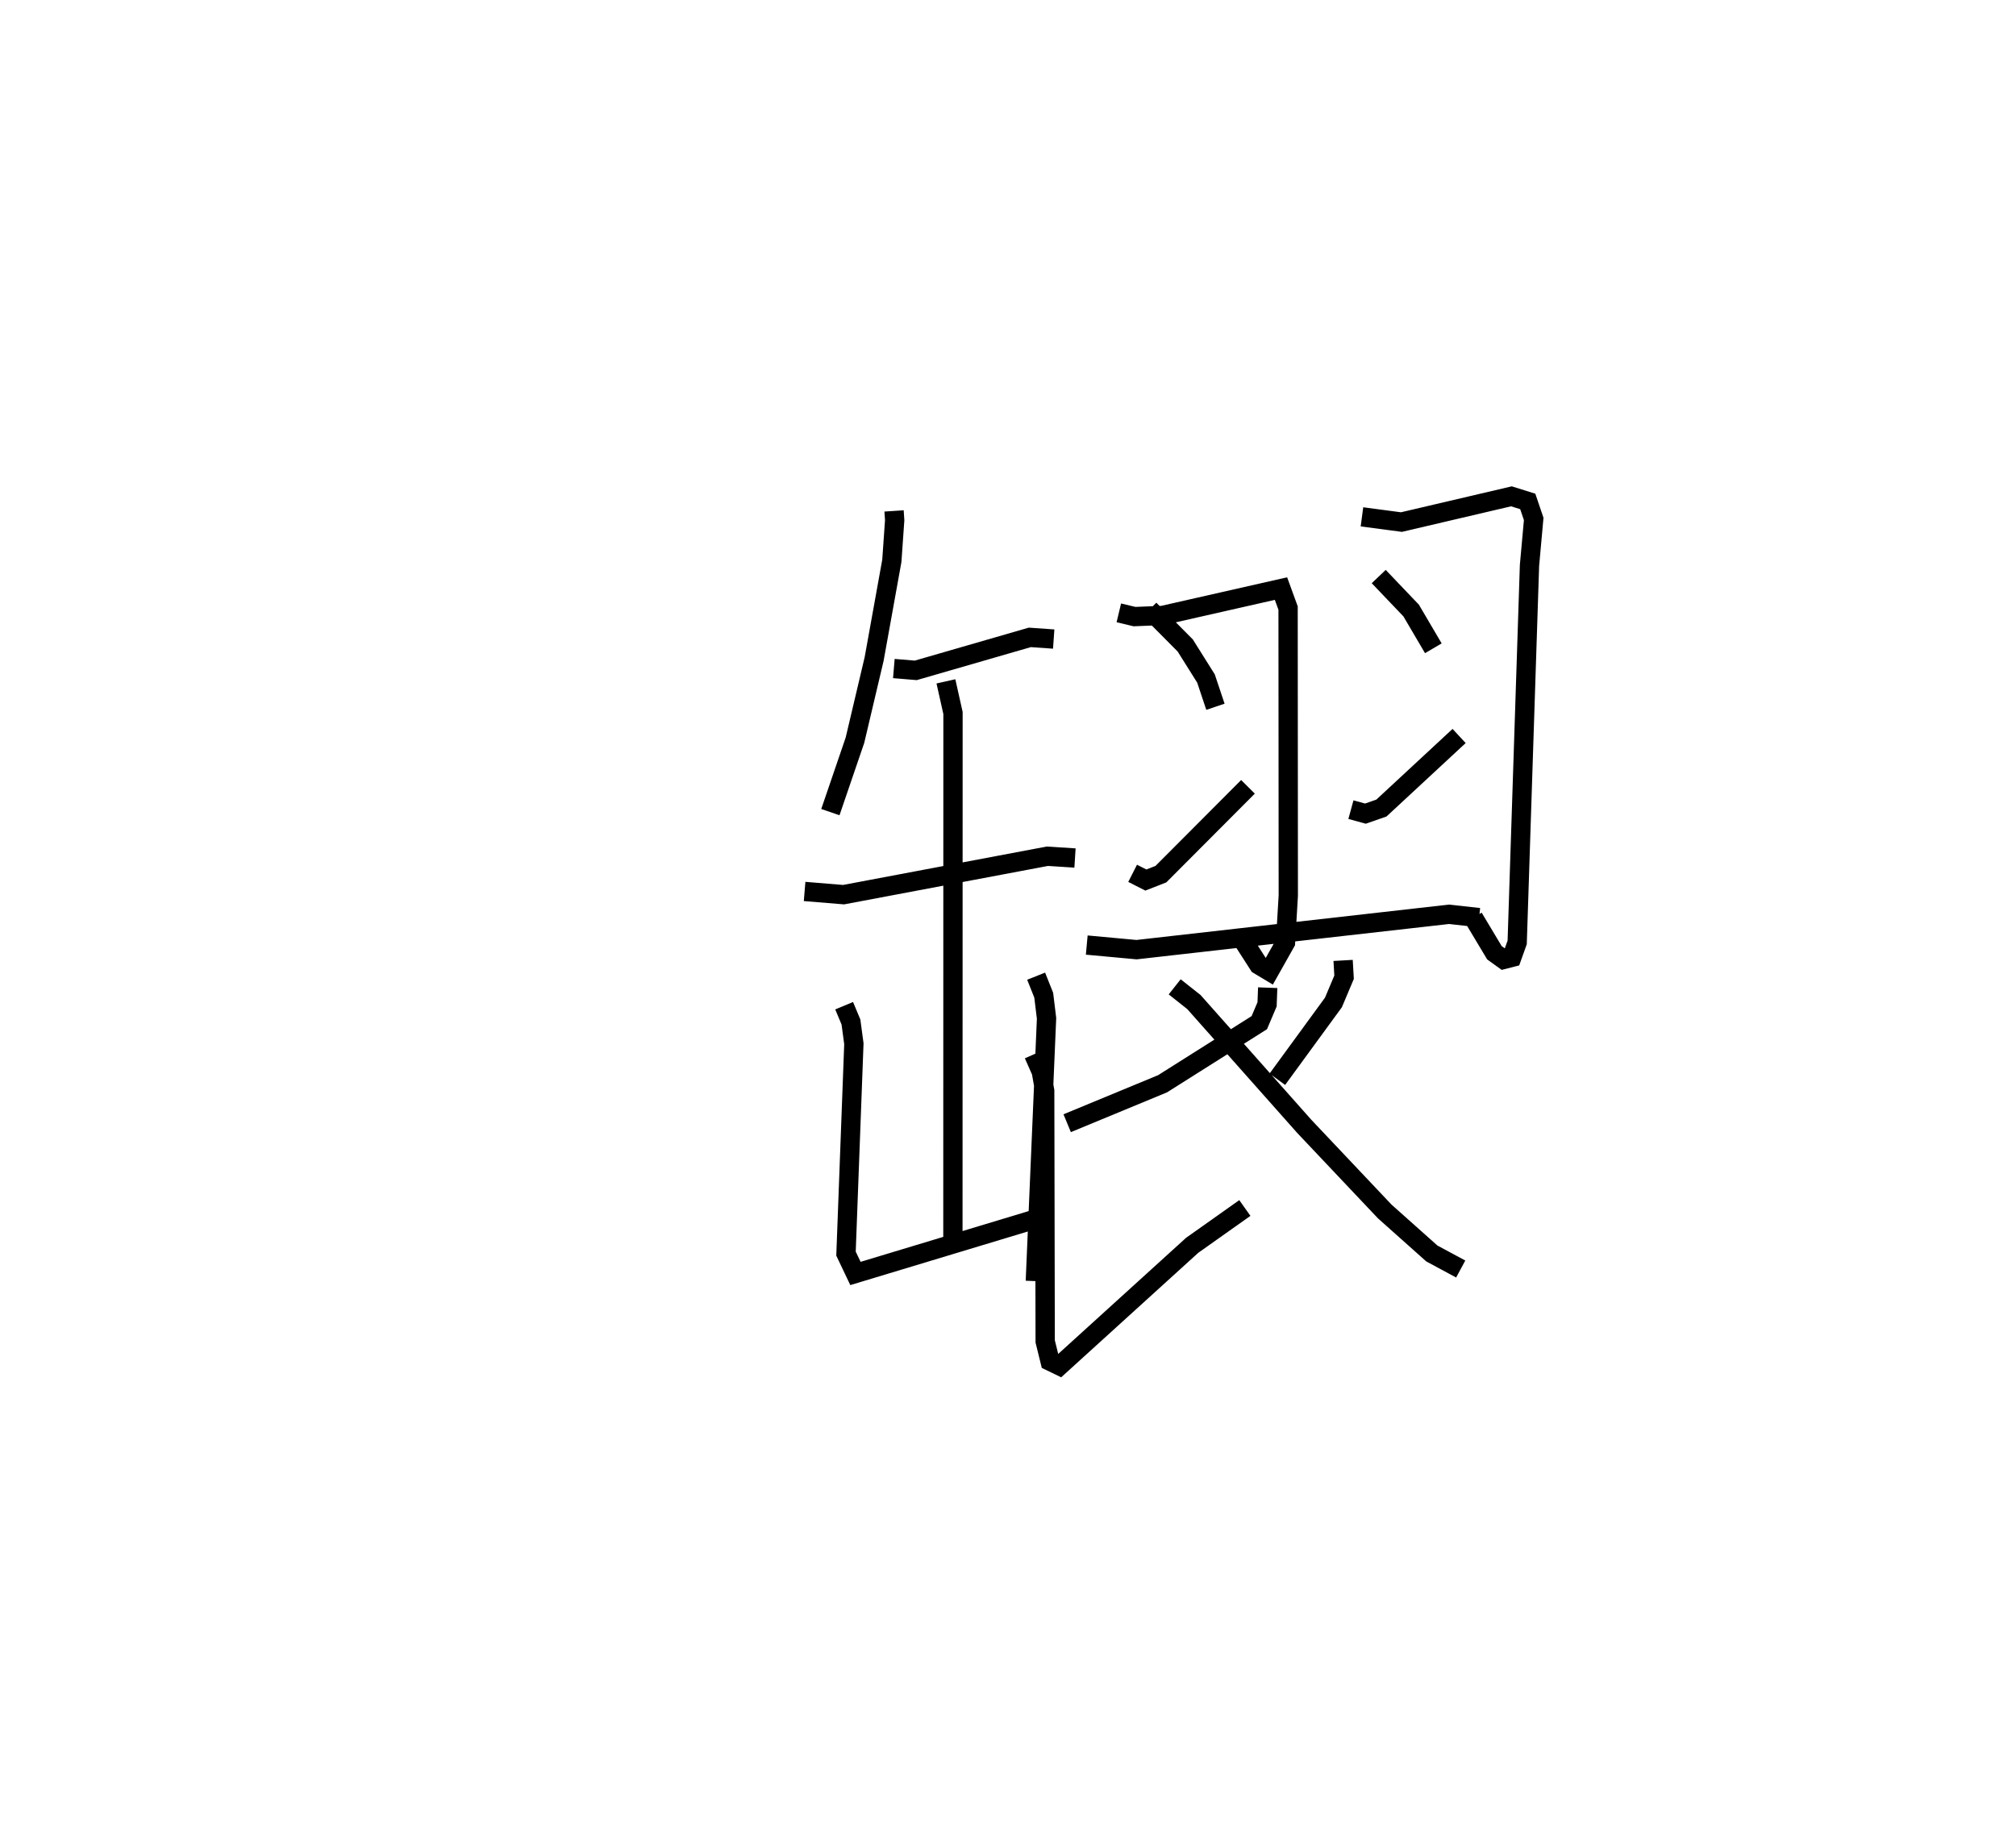 <?xml version="1.0" encoding="utf-8" ?>
<svg baseProfile="full" height="95.806" version="1.1" width="104.498" xmlns="http://www.w3.org/2000/svg" xmlns:ev="http://www.w3.org/2001/xml-events" xmlns:xlink="http://www.w3.org/1999/xlink"><defs /><rect fill="white" height="95.806" width="104.498" x="0" y="0" /><path d="M25,25 m0.0,0.0 m21.343,1.487 l0.032,0.484 -0.147,2.102 l-0.918,5.09 -0.994,4.211 l-1.274,3.728 m3.29,-7.444 l1.135,0.095 5.913,-1.71 l1.238,0.087 m-12.912,13.085 l2.02,0.166 10.563,-1.992 l1.433,0.092 m-6.691,-9.158 l0.367,1.64 -0.005,27.305 m-5.637,-12.13 l0.353,0.846 0.151,1.124 l-0.408,10.882 0.49,1.029 l9.721,-2.936 m-0.355,-12.476 l0.393,0.987 0.146,1.198 l-0.581,13.624 m4.328,-34.644 l0.812,0.194 1.445,-0.058 l6.148,-1.394 0.368,1.009 l0.011,14.905 -0.145,2.433 l-0.839,1.489 -0.55,-0.33 l-1.028,-1.6 m-4.632,-16.822 l1.852,1.865 1.075,1.712 l0.49,1.466 m-4.292,8.634 l0.685,0.348 0.779,-0.303 l4.515,-4.529 m5.908,-13.997 l2.046,0.272 5.702,-1.335 l0.846,0.265 0.308,0.907 l-0.218,2.41 -0.638,19.544 l-0.277,0.774 -0.423,0.108 l-0.48,-0.346 -1.09,-1.821 m-4.907,-17.682 l1.682,1.763 1.149,1.956 m-4.272,8.365 l0.752,0.206 0.829,-0.289 l4.027,-3.736 m-19.301,10.839 l2.582,0.238 16.195,-1.833 l1.559,0.172 m-10.957,3.633 l-0.032,0.863 -0.403,0.95 l-5.013,3.167 -4.946,2.046 m-1.736,-3.567 l0.395,0.893 0.176,0.996 l0.025,12.989 0.253,1.027 l0.49,0.237 6.874,-6.244 l2.733,-1.936 m5.093,-12.835 l0.05,0.871 -0.551,1.308 l-2.908,3.982 m-5.321,-4.791 l0.997,0.789 5.715,6.439 l4.174,4.416 2.443,2.179 l1.497,0.806 " fill="none" stroke="black" stroke-width="1" /></svg>